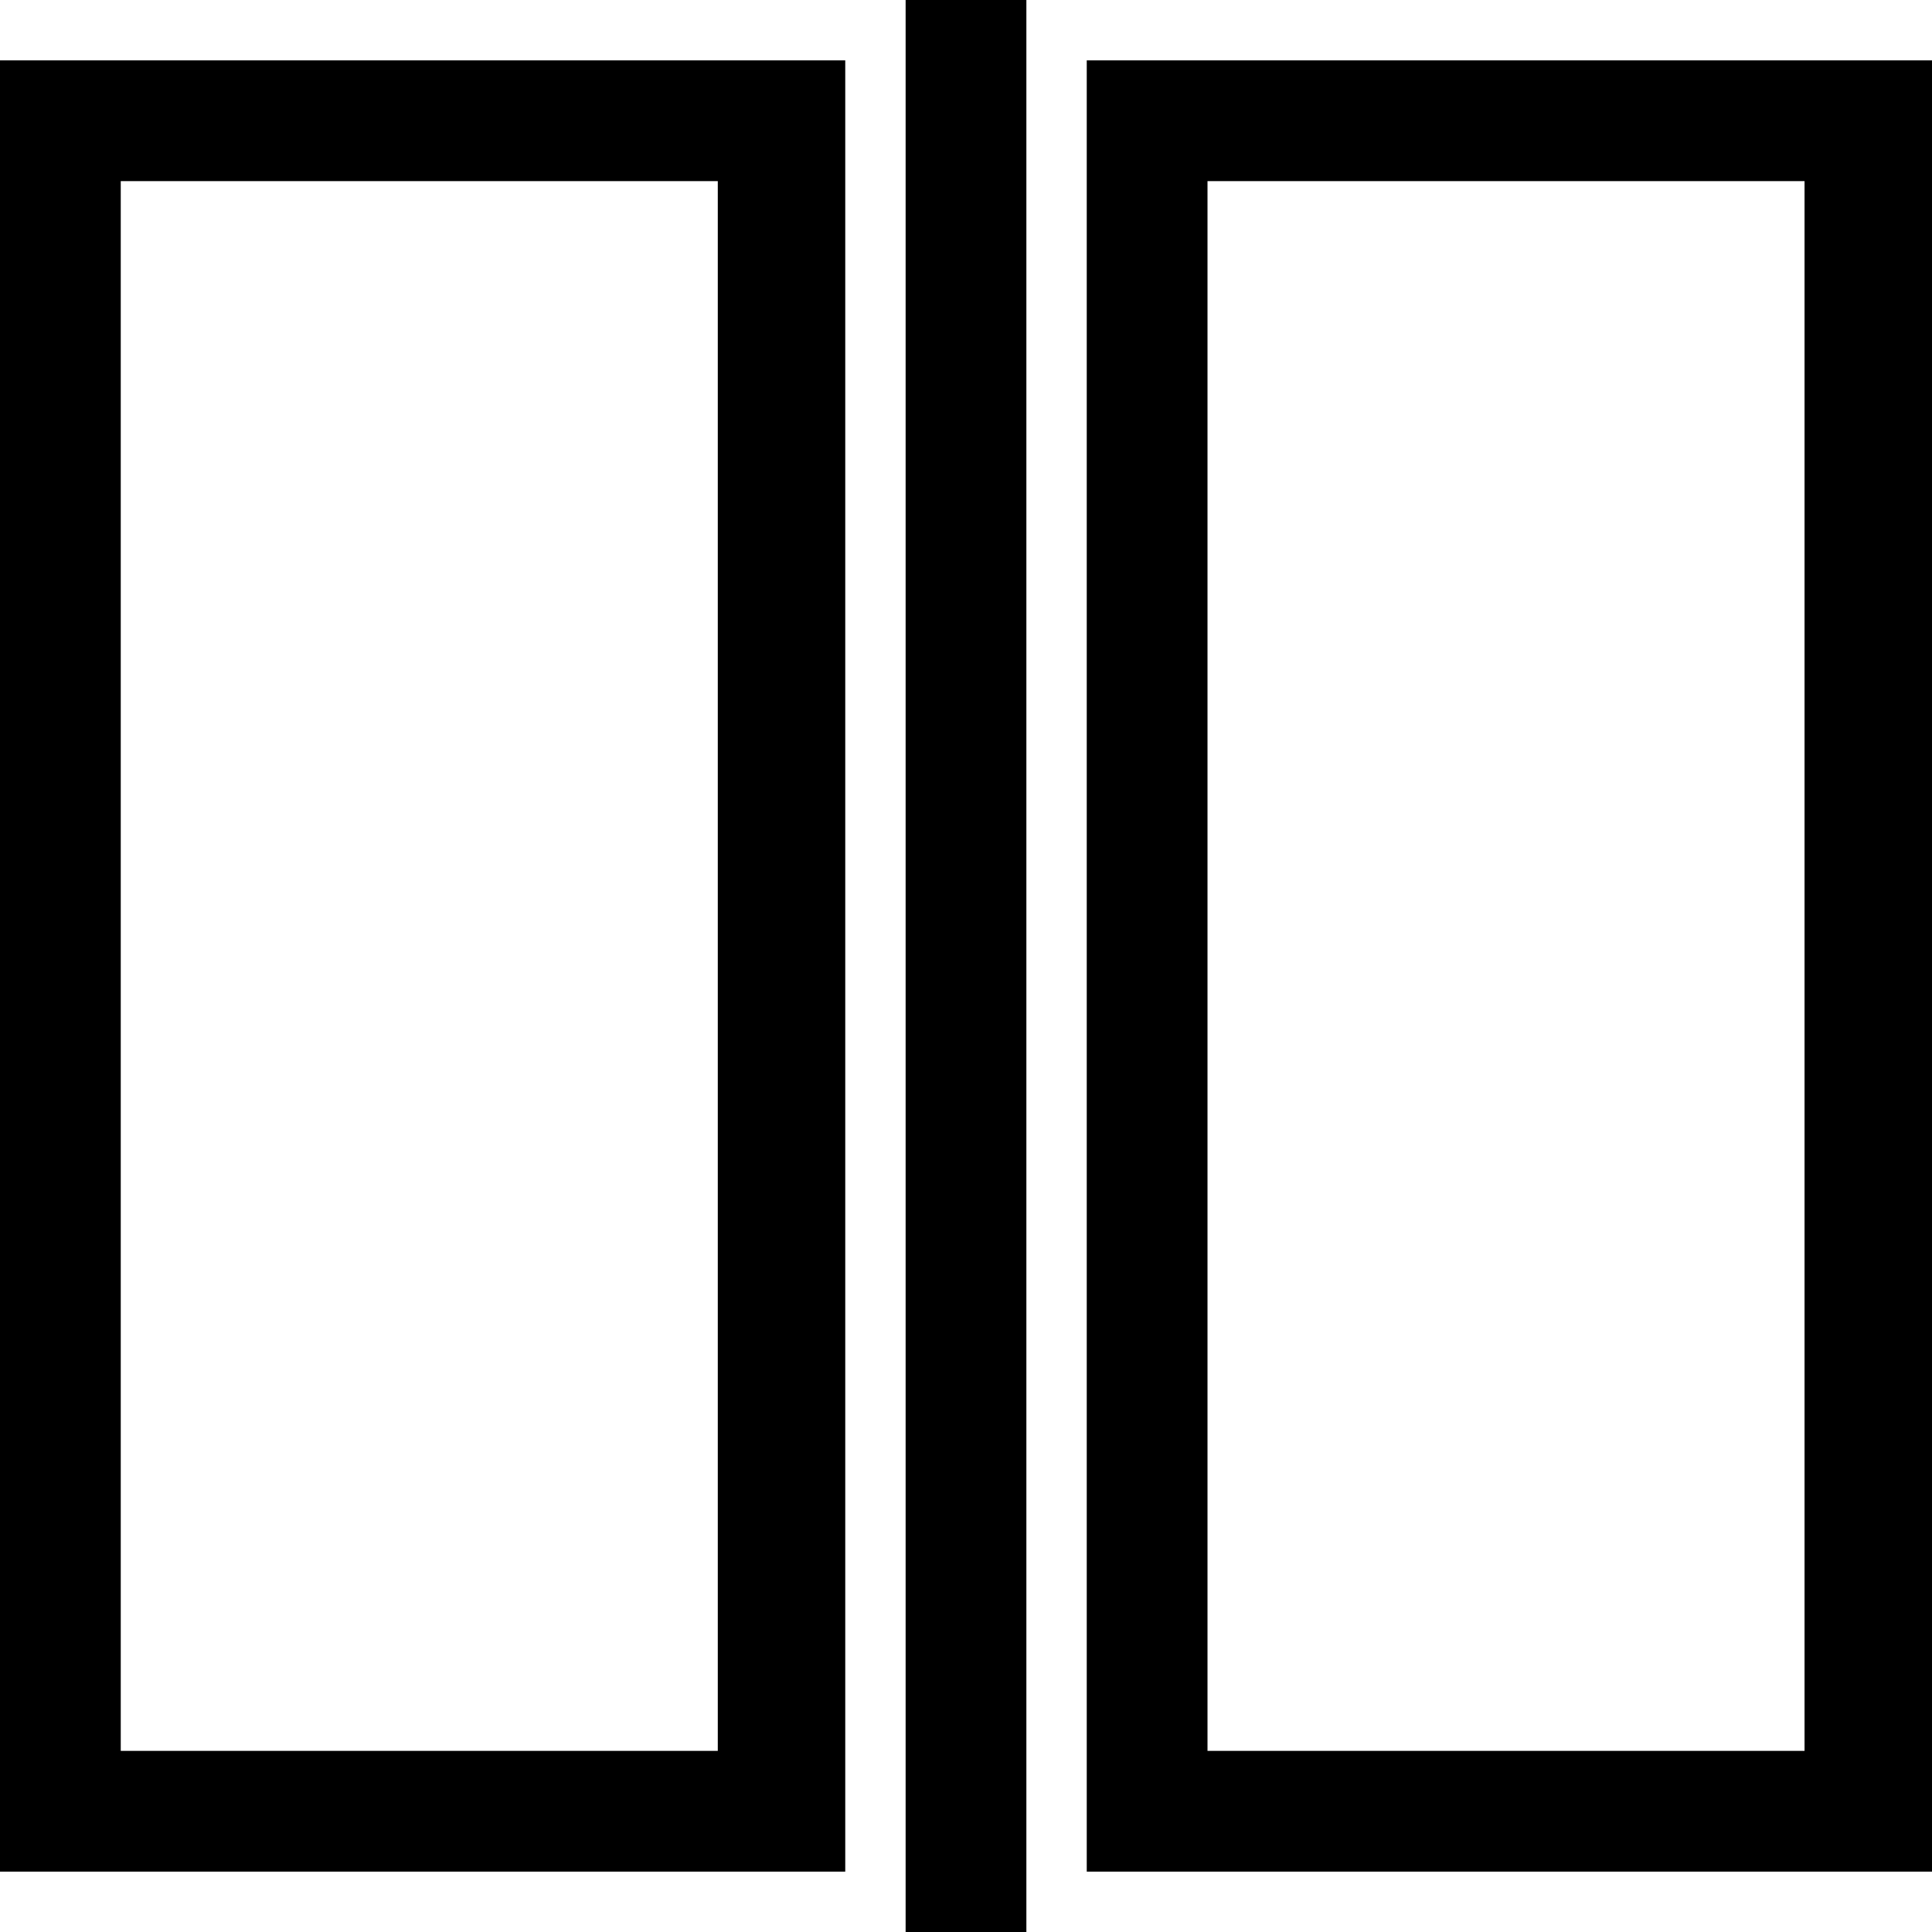 <?xml version="1.0" encoding="utf-8"?>
<!-- Generator: Adobe Illustrator 16.0.0, SVG Export Plug-In . SVG Version: 6.00 Build 0)  -->
<!DOCTYPE svg PUBLIC "-//W3C//DTD SVG 1.1//EN" "http://www.w3.org/Graphics/SVG/1.1/DTD/svg11.dtd">
<svg version="1.1" xmlns="http://www.w3.org/2000/svg" xmlns:xlink="http://www.w3.org/1999/xlink" x="0px" y="0px" width="144px"
	 height="144px" viewBox="0 0 144 144" enable-background="new 0 0 144 144" xml:space="preserve">
<g id="arrow">
	<g>
		<rect x="9" y="13.5" fill="none" width="44.5" height="117"/>
		<rect x="90" y="13.5" fill="none" width="44.5" height="117"/>
		<path d="M53.5,4.5H9H0v9v126h4h5h44.5H54h9V4.5h-9H53.5z M53.5,130.5H9v-117h44.5V130.5z"/>
		<path d="M135,4.5h-0.5H90h-9v9v126h4h5h44.5h0.5h9V4.5H135z M134.5,130.5H90v-117h44.5V130.5z"/>
	</g>
	<rect x="67.5" width="9" height="144"/>
</g>
<g id="brokean_arrow">
</g>
<g id="broken_arrow_with_box">
</g>
</svg>
